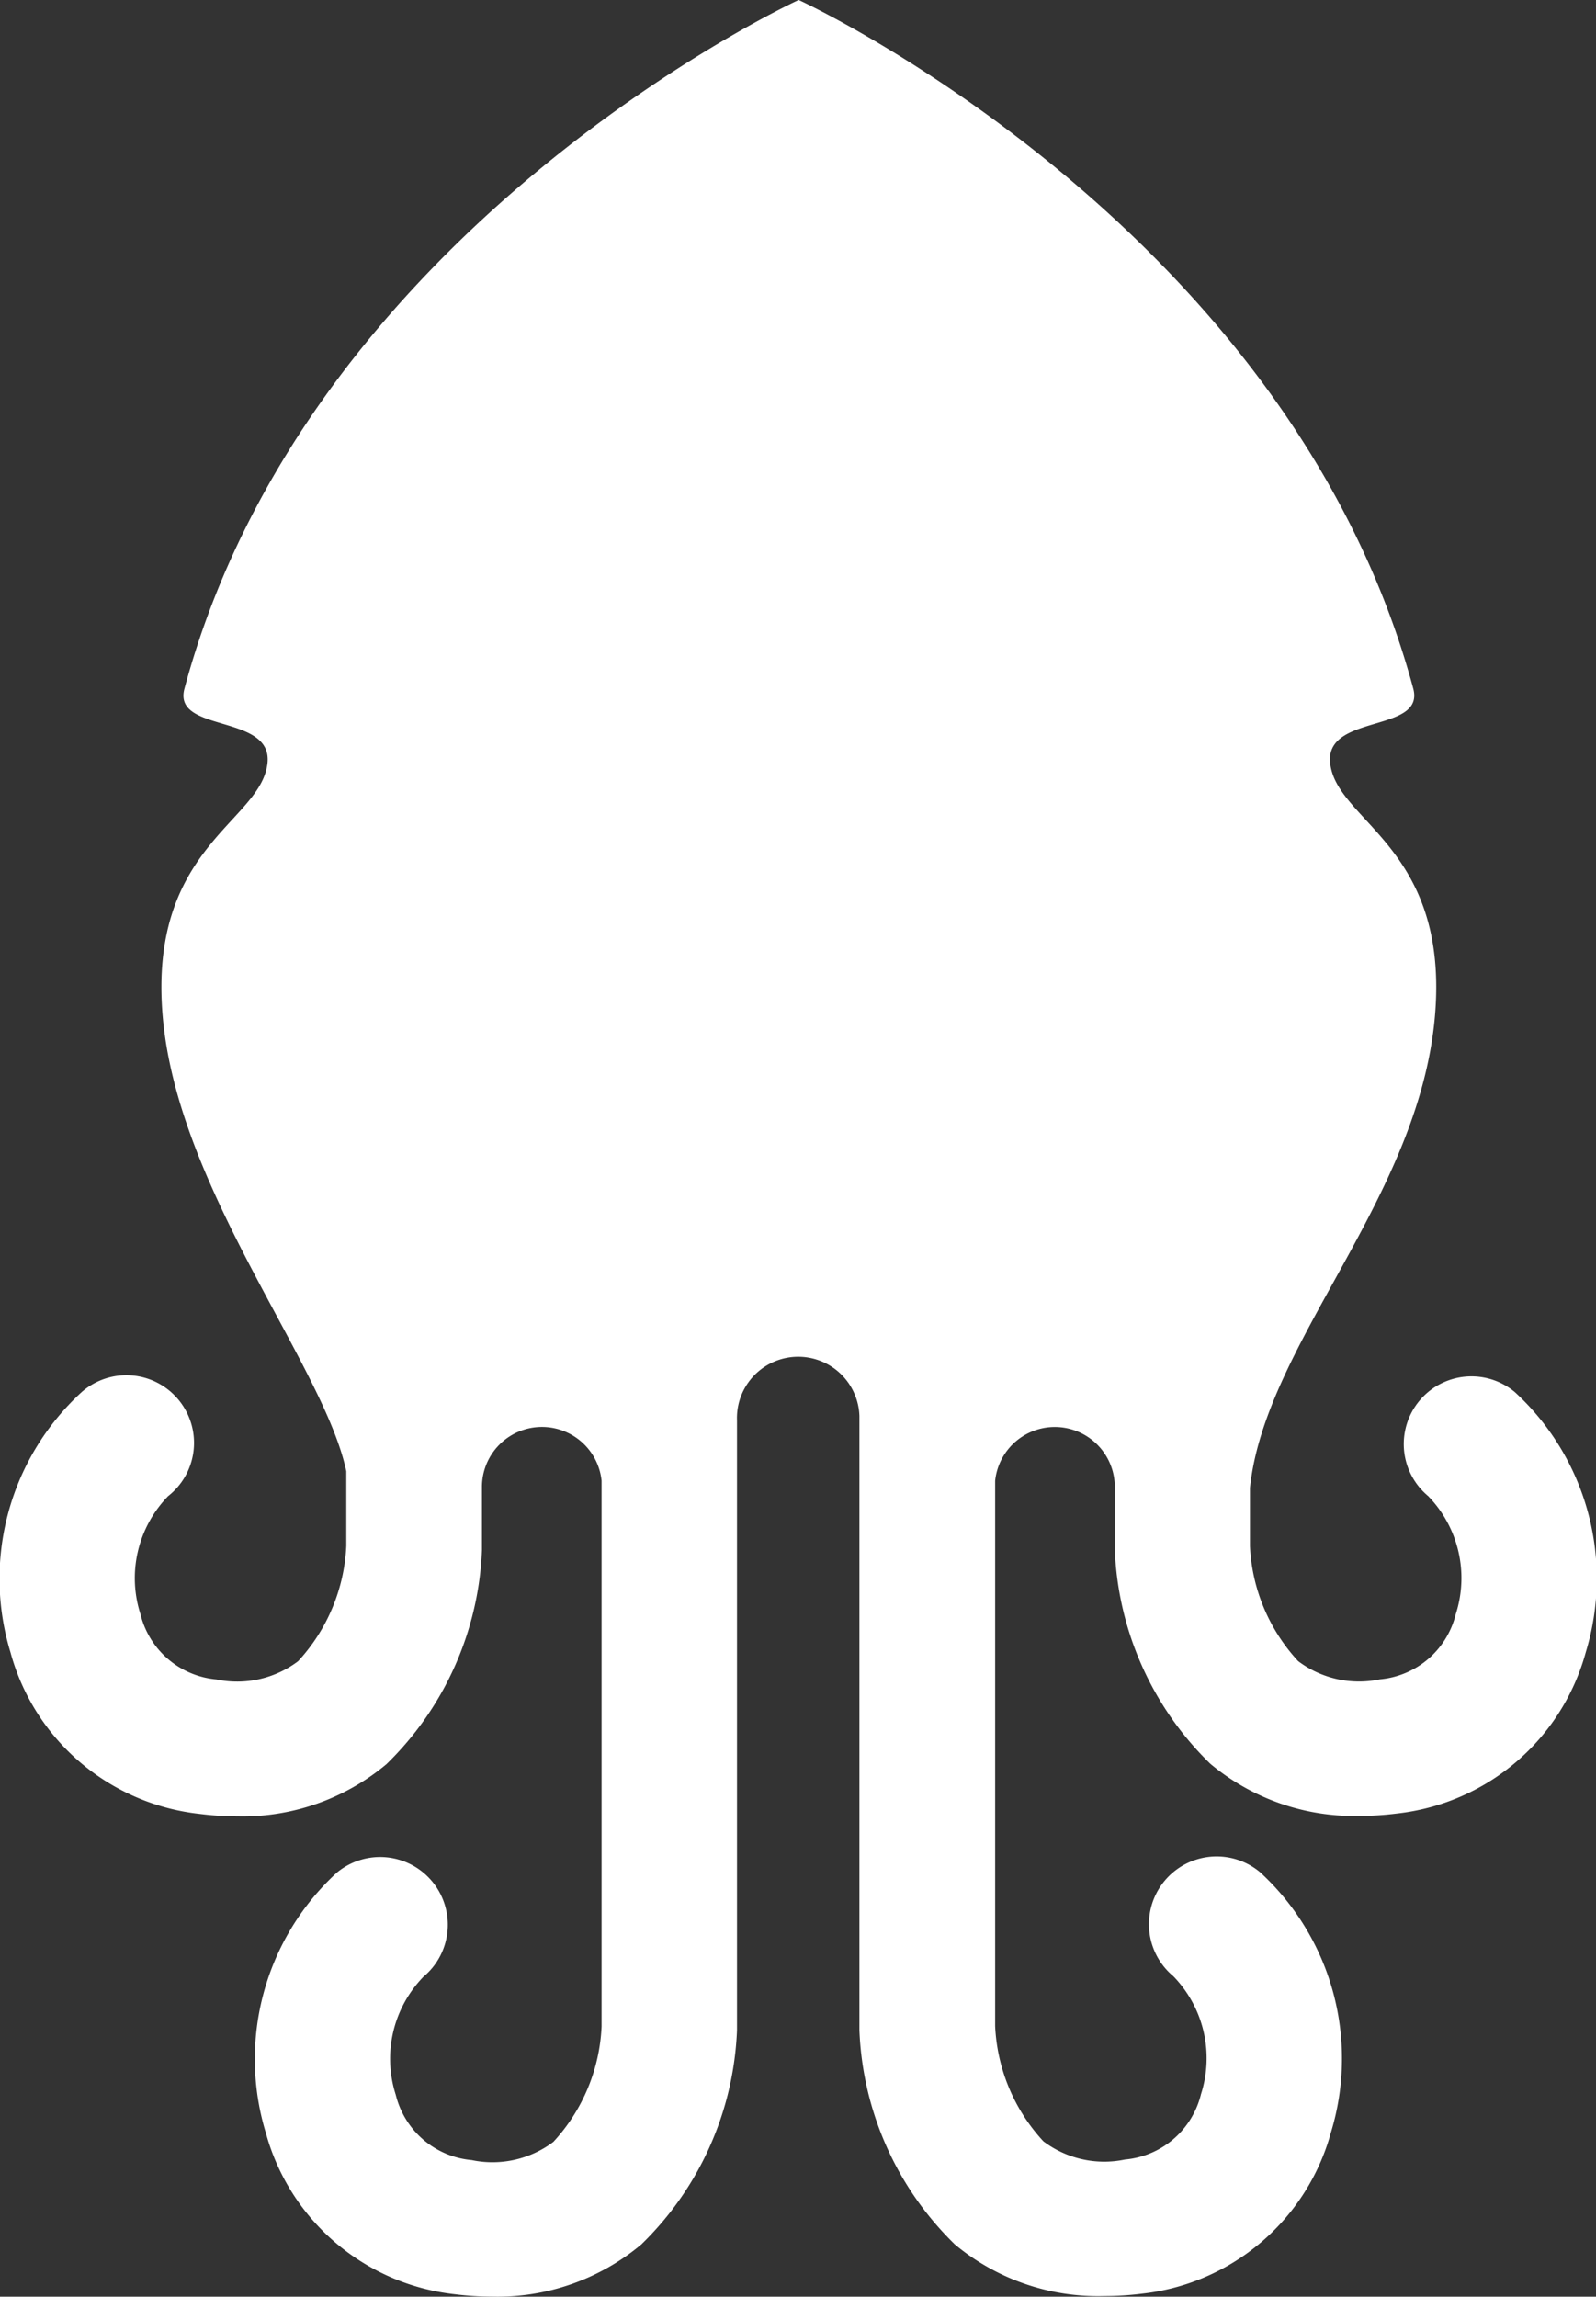 <svg xmlns="http://www.w3.org/2000/svg" width="19.555" height="28.14" viewBox="0 0 19.555 28.14"><rect x="0" y="0" width="19.555" height="28.14" fill="#333333" stroke="none"/><defs><style>.a{fill:#fff;}</style></defs><g transform="translate(-1615.483 -822.161)"><path class="a" d="M11.7,27.5a3.873,3.873,0,0,1-1.17-2.623c0-.01,0-.02,0-.03v-7.5a.749.749,0,0,0-1.5.054v.033l0,0v7.414c0,.01,0,.02,0,.03A3.873,3.873,0,0,1,7.857,27.5a2.745,2.745,0,0,1-1.824.639,3.7,3.7,0,0,1-.459-.029,2.706,2.706,0,0,1-2.317-1.978,3.1,3.1,0,0,1,.869-3.187A.829.829,0,0,1,5.188,24.22a1.441,1.441,0,0,0-.339,1.446,1.054,1.054,0,0,0,.931.8,1.24,1.24,0,0,0,1-.223,2.227,2.227,0,0,0,.591-1.414V18.142a.735.735,0,0,0-1.466.073v.047h0v.7c0,.01,0,.02,0,.03a3.874,3.874,0,0,1-1.17,2.623,2.744,2.744,0,0,1-1.824.639,3.667,3.667,0,0,1-.46-.029A2.706,2.706,0,0,1,.128,20.244,3.1,3.1,0,0,1,1,17.057.829.829,0,1,1,2.06,18.331a1.441,1.441,0,0,0-.339,1.446,1.054,1.054,0,0,0,.931.8,1.238,1.238,0,0,0,1-.223,2.229,2.229,0,0,0,.591-1.414v-.914c-.274-1.3-2.064-3.446-2.249-5.569-.182-2.088,1.217-2.386,1.284-3.114.055-.6-1.165-.36-1.018-.905C3.782,2.762,9.782,0,9.786,0s6,2.762,7.53,8.437c.146.545-1.073.306-1.019.905.067.727,1.466,1.026,1.284,3.114-.2,2.245-2.08,4-2.266,5.775v.71a2.227,2.227,0,0,0,.591,1.412,1.24,1.24,0,0,0,1,.223,1.054,1.054,0,0,0,.931-.8,1.441,1.441,0,0,0-.339-1.446.829.829,0,1,1,1.062-1.274,3.1,3.1,0,0,1,.87,3.187,2.706,2.706,0,0,1-2.317,1.977,3.673,3.673,0,0,1-.46.029,2.745,2.745,0,0,1-1.824-.639,3.873,3.873,0,0,1-1.17-2.623c0-.01,0-.02,0-.03v-.7h0v-.047a.735.735,0,0,0-1.466-.067v6.681a2.228,2.228,0,0,0,.591,1.412,1.239,1.239,0,0,0,1,.223,1.054,1.054,0,0,0,.931-.8,1.441,1.441,0,0,0-.339-1.446.829.829,0,1,1,1.062-1.275,3.1,3.1,0,0,1,.87,3.187,2.706,2.706,0,0,1-2.317,1.978,3.7,3.7,0,0,1-.46.029A2.745,2.745,0,0,1,11.7,27.5Z" transform="translate(1615.483 822.161)"/></g></svg>